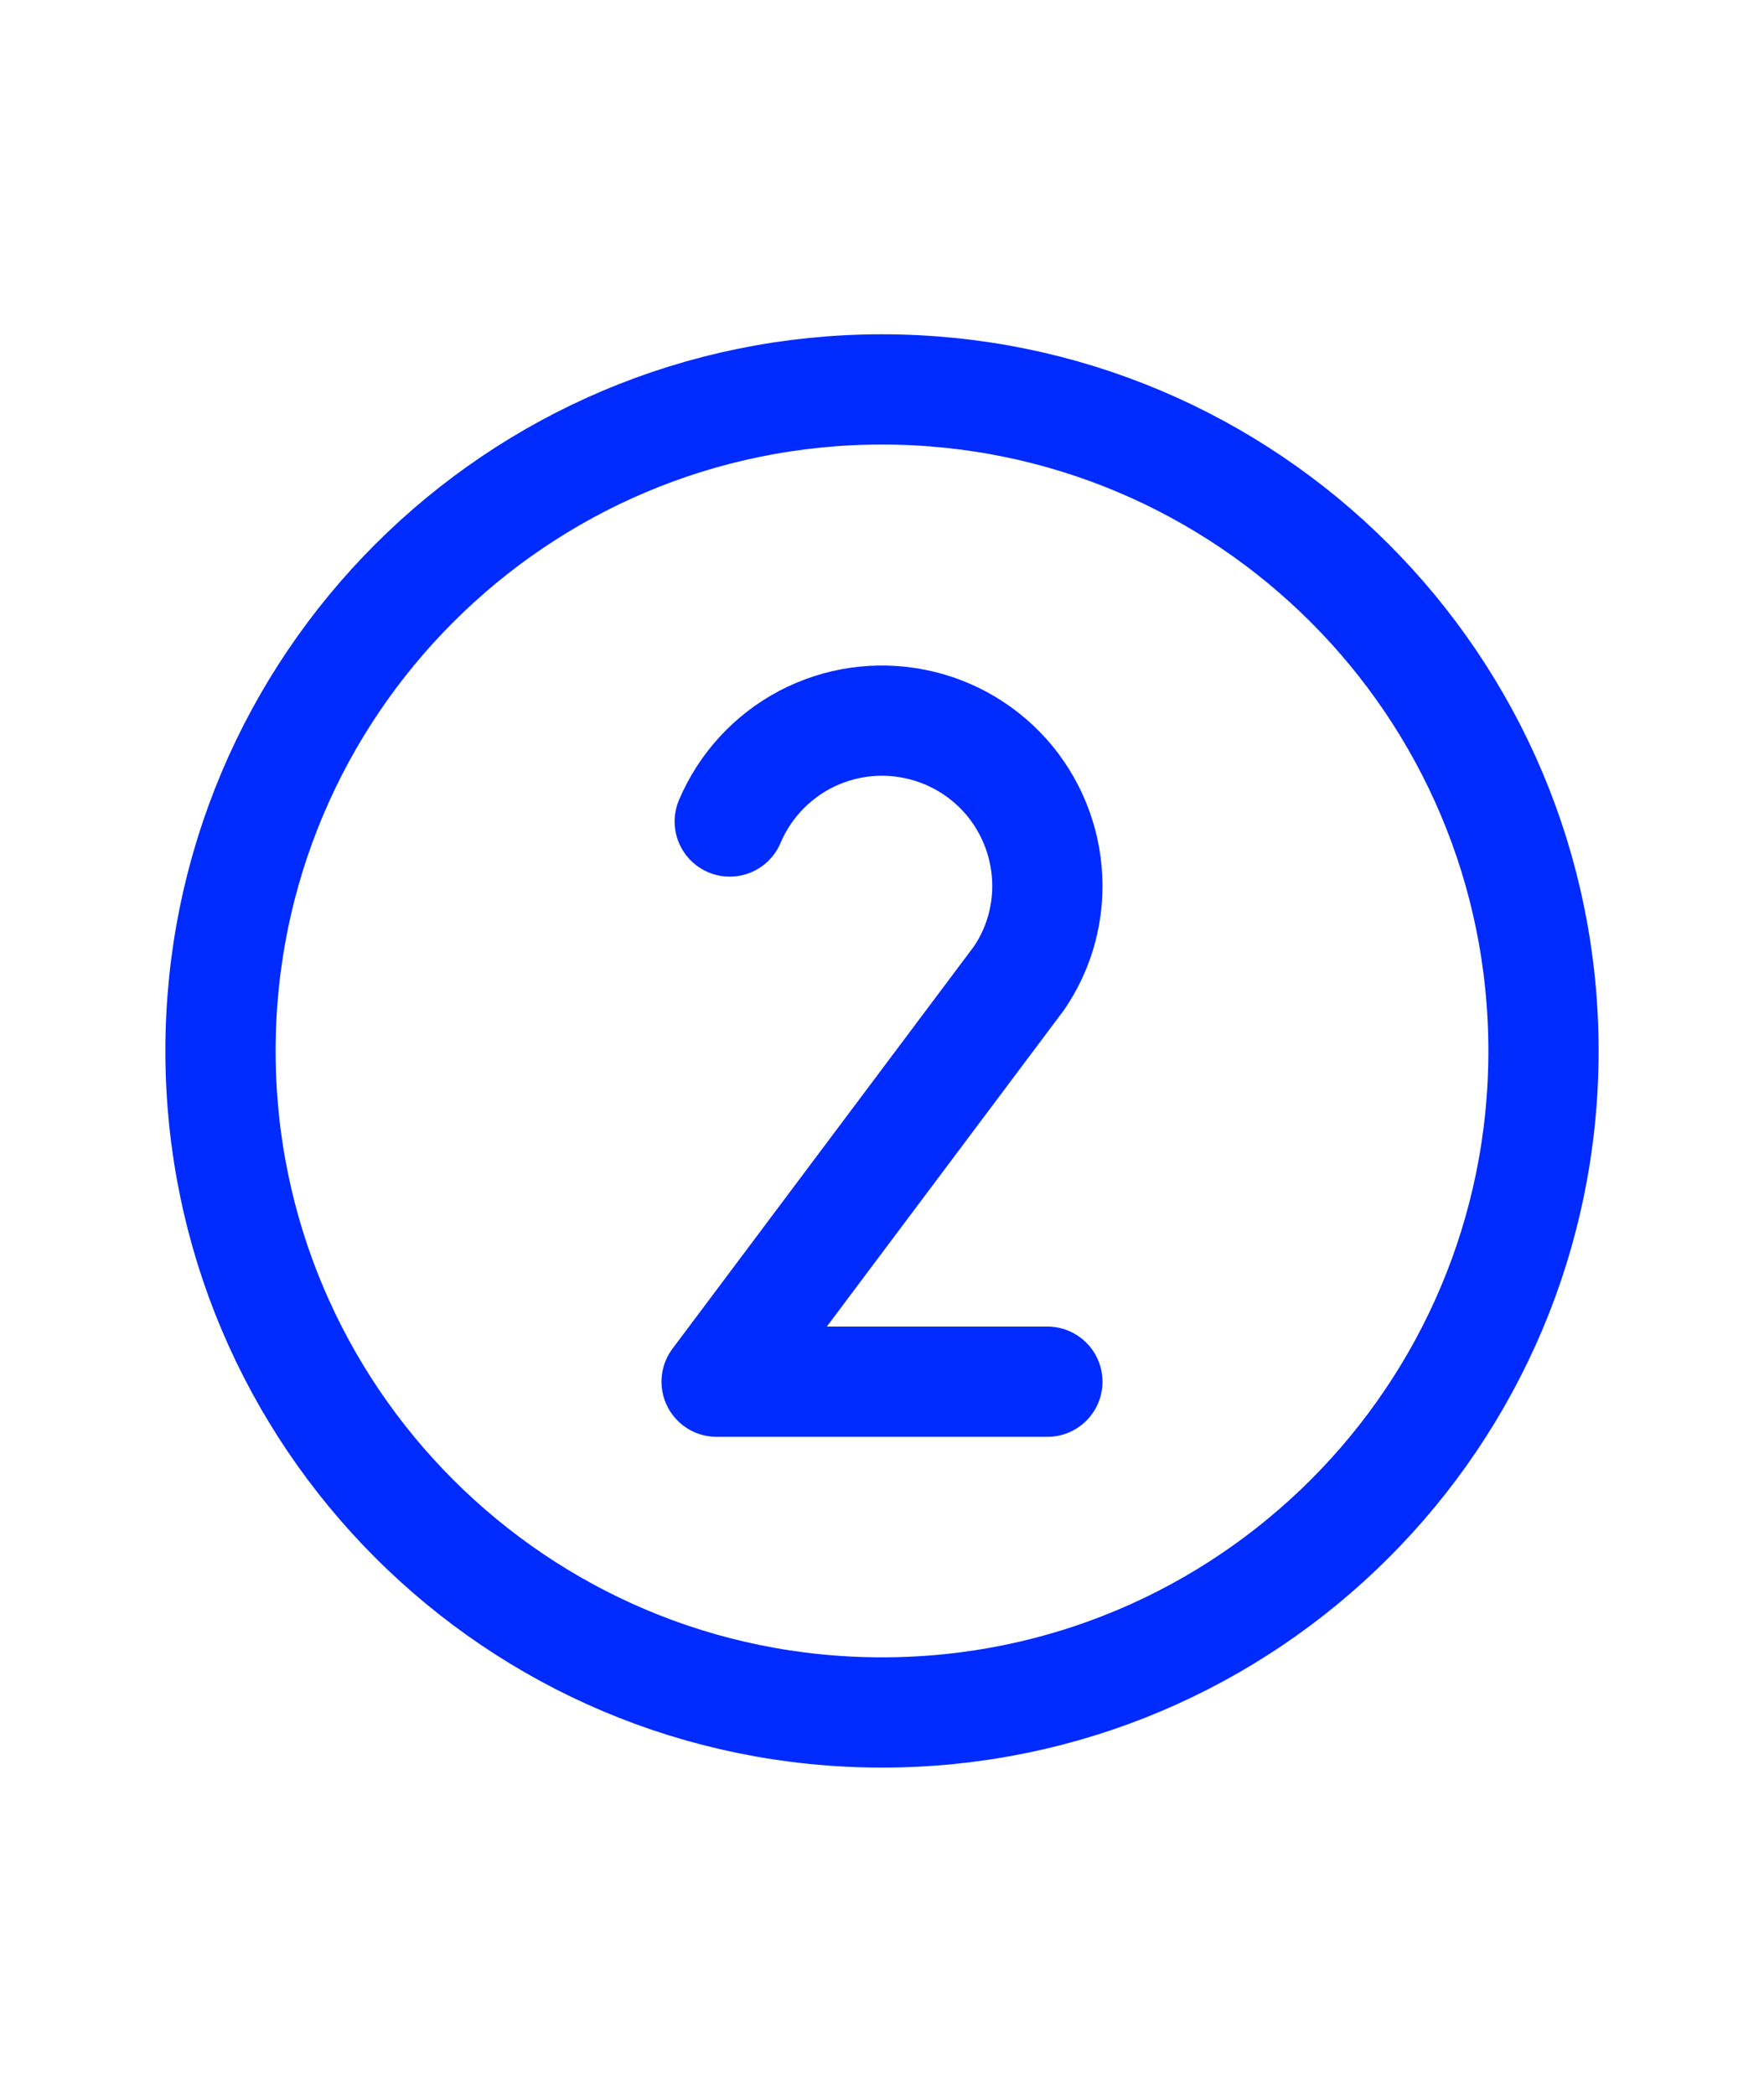 <svg width="16" height="19" viewBox="0 0 16 19" fill="none" xmlns="http://www.w3.org/2000/svg">
    <path d="M8 15.532C11.314 15.532 14 12.846 14 9.532C14 6.219 11.314 3.532 8 3.532C4.686 3.532 2 6.219 2 9.532C2 12.846 4.686 15.532 8 15.532Z" stroke="#002BFF" stroke-miterlimit="10"/>
    <path d="M6.619 7.451C6.754 7.133 6.994 6.871 7.3 6.709C7.606 6.548 7.958 6.497 8.297 6.566C8.636 6.634 8.94 6.817 9.16 7.084C9.379 7.352 9.499 7.687 9.5 8.032C9.501 8.331 9.412 8.623 9.244 8.87V8.87L6.5 12.532H9.5" stroke="#002BFF" stroke-linecap="round" stroke-linejoin="round"/>
</svg>
